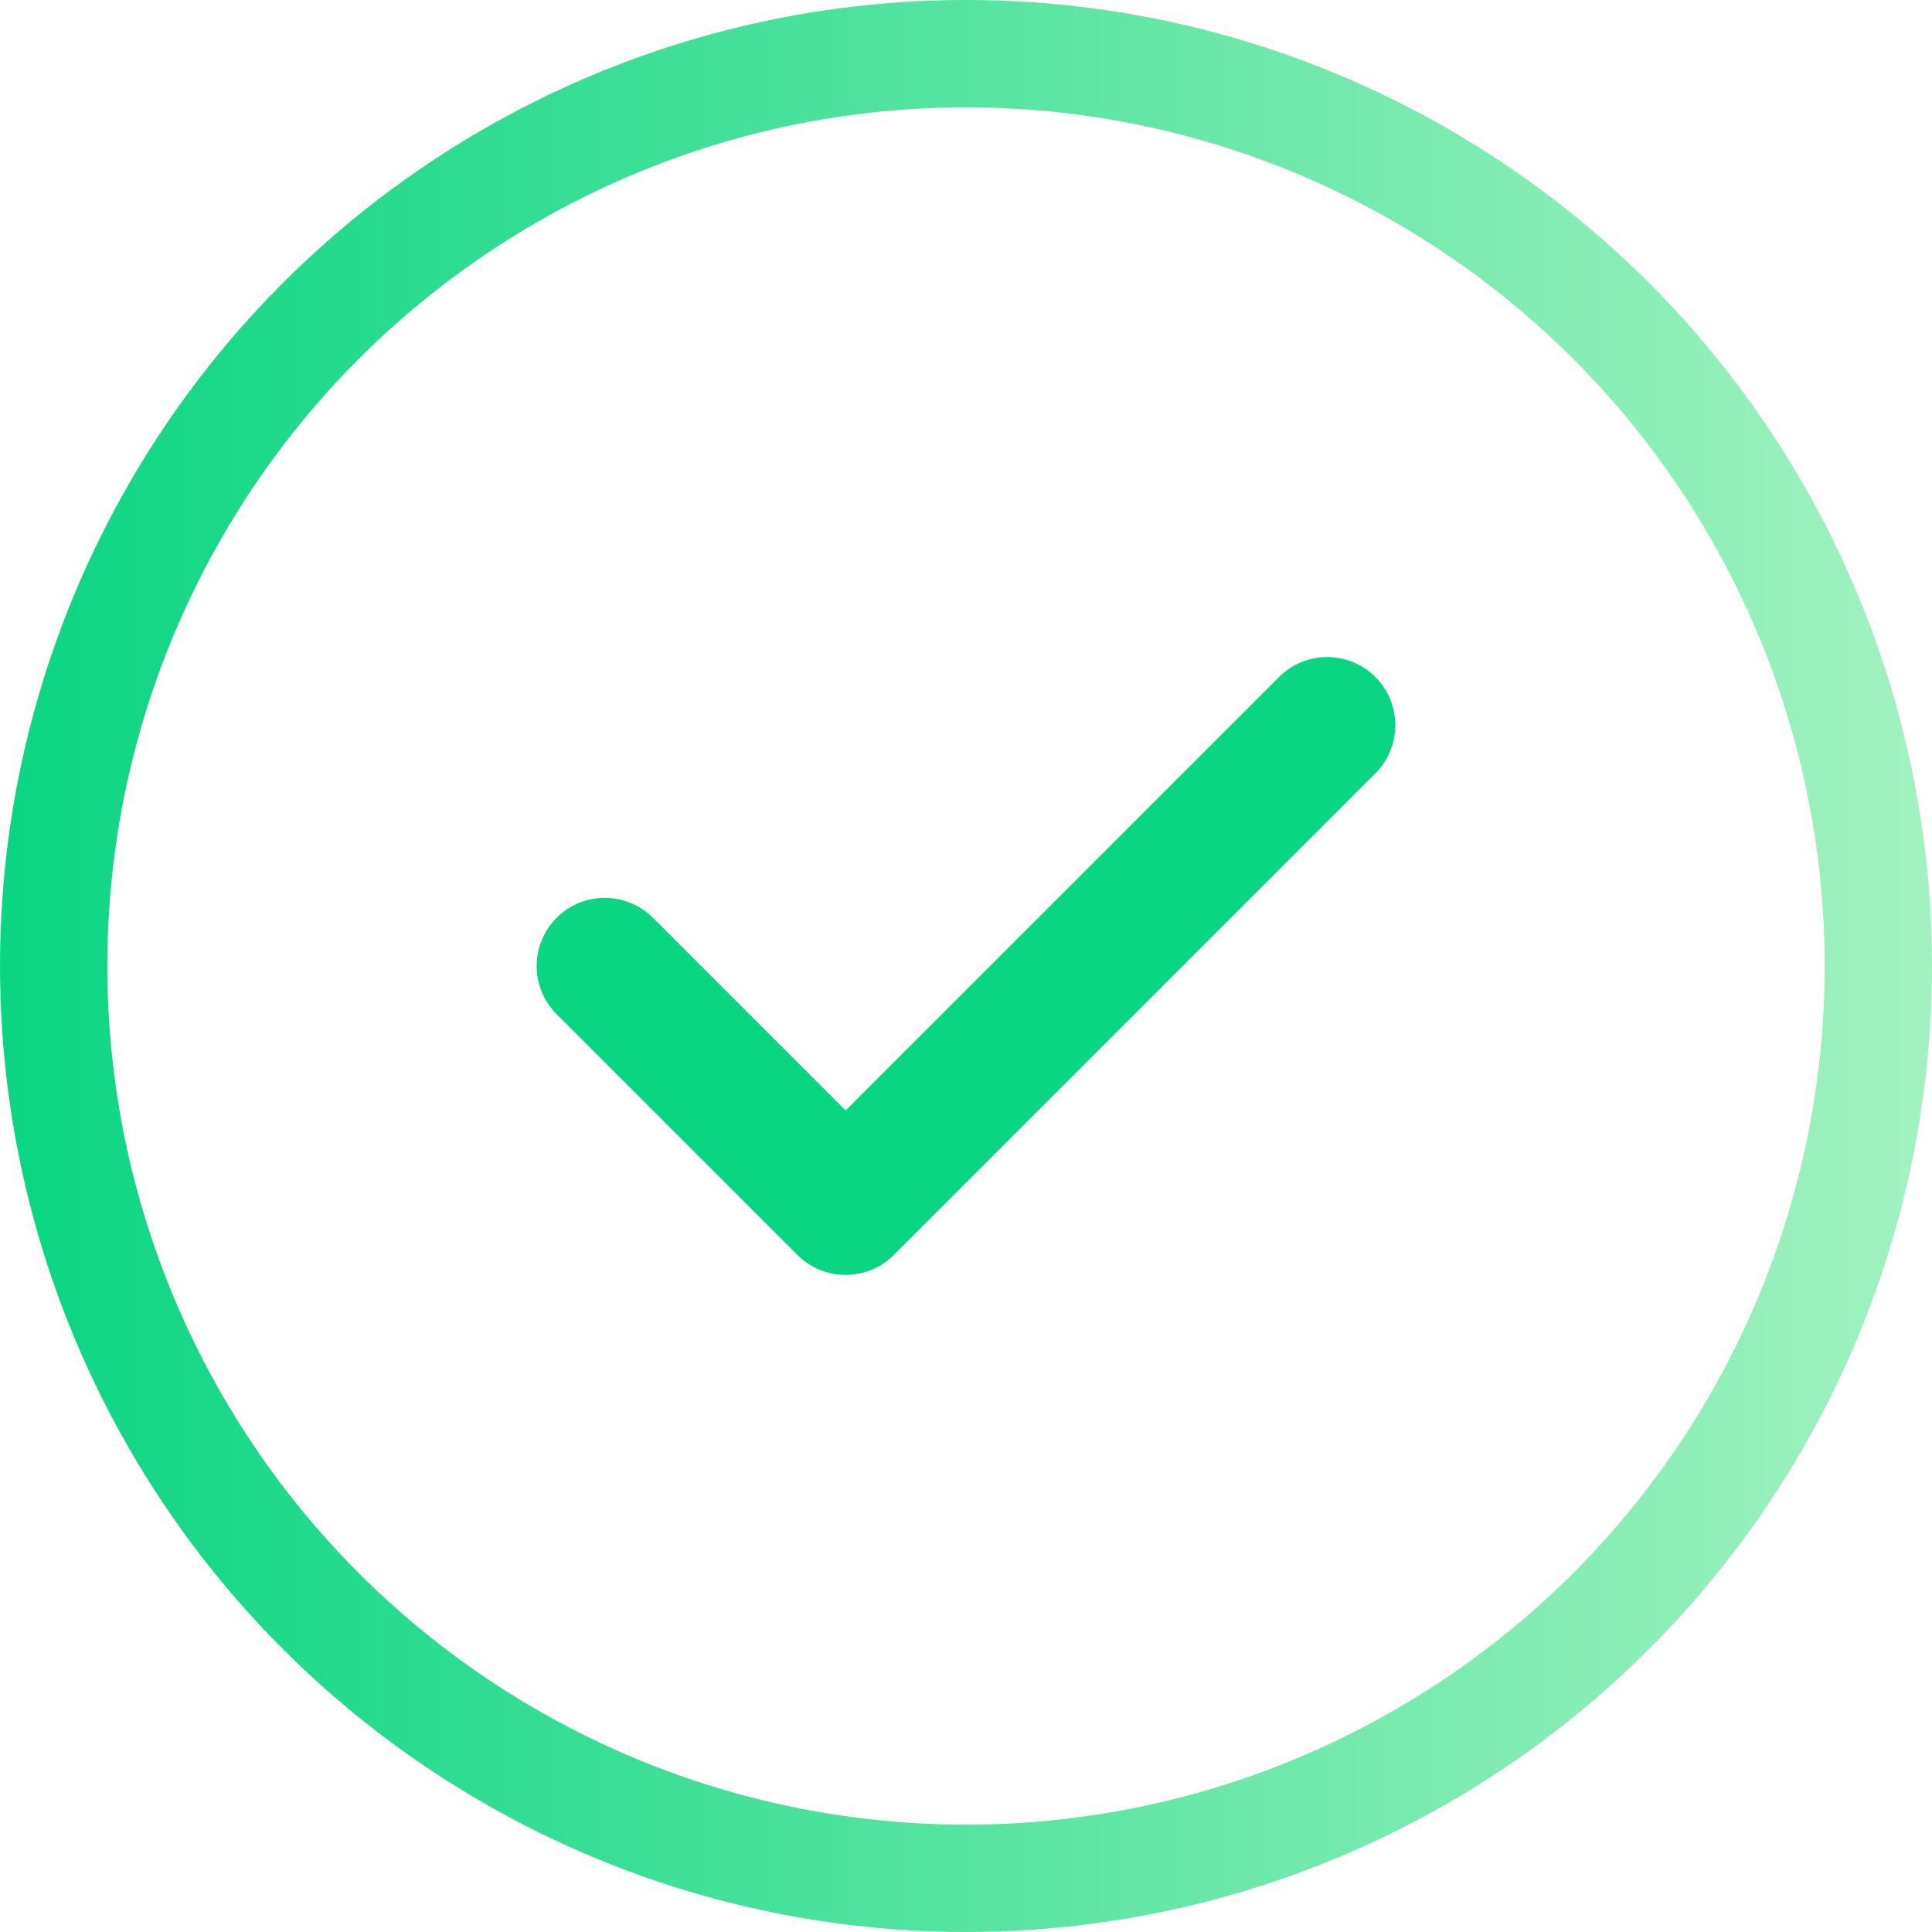 <svg width="36" height="36" viewBox="0 0 36 36" fill="none" xmlns="http://www.w3.org/2000/svg">
<g clip-path="url(#clip0_1601_4244)">
<path d="M25.628 12.615C25.133 12.119 24.329 12.12 23.834 12.615L15.757 20.692L12.167 17.102C11.671 16.607 10.867 16.607 10.372 17.102C9.876 17.598 9.876 18.402 10.372 18.898L14.859 23.385C15.107 23.632 15.431 23.756 15.756 23.756C16.081 23.756 16.406 23.633 16.654 23.385L25.628 14.41C26.124 13.915 26.124 13.111 25.628 12.615Z" fill="#0AD582"/>
</g>
<circle cx="18" cy="18" r="17" stroke="url(#paint0_linear_1601_4244)" stroke-width="2"/>
<defs>
<linearGradient id="paint0_linear_1601_4244" x1="2.68221e-07" y1="18" x2="36" y2="18" gradientUnits="userSpaceOnUse">
<stop stop-color="#0AD582"/>
<stop offset="1" stop-color="#A2F2C0"/>
</linearGradient>
<clipPath id="clip0_1601_4244">
<rect width="16" height="16" fill="white" transform="translate(10 10)"/>
</clipPath>
</defs>
</svg>
